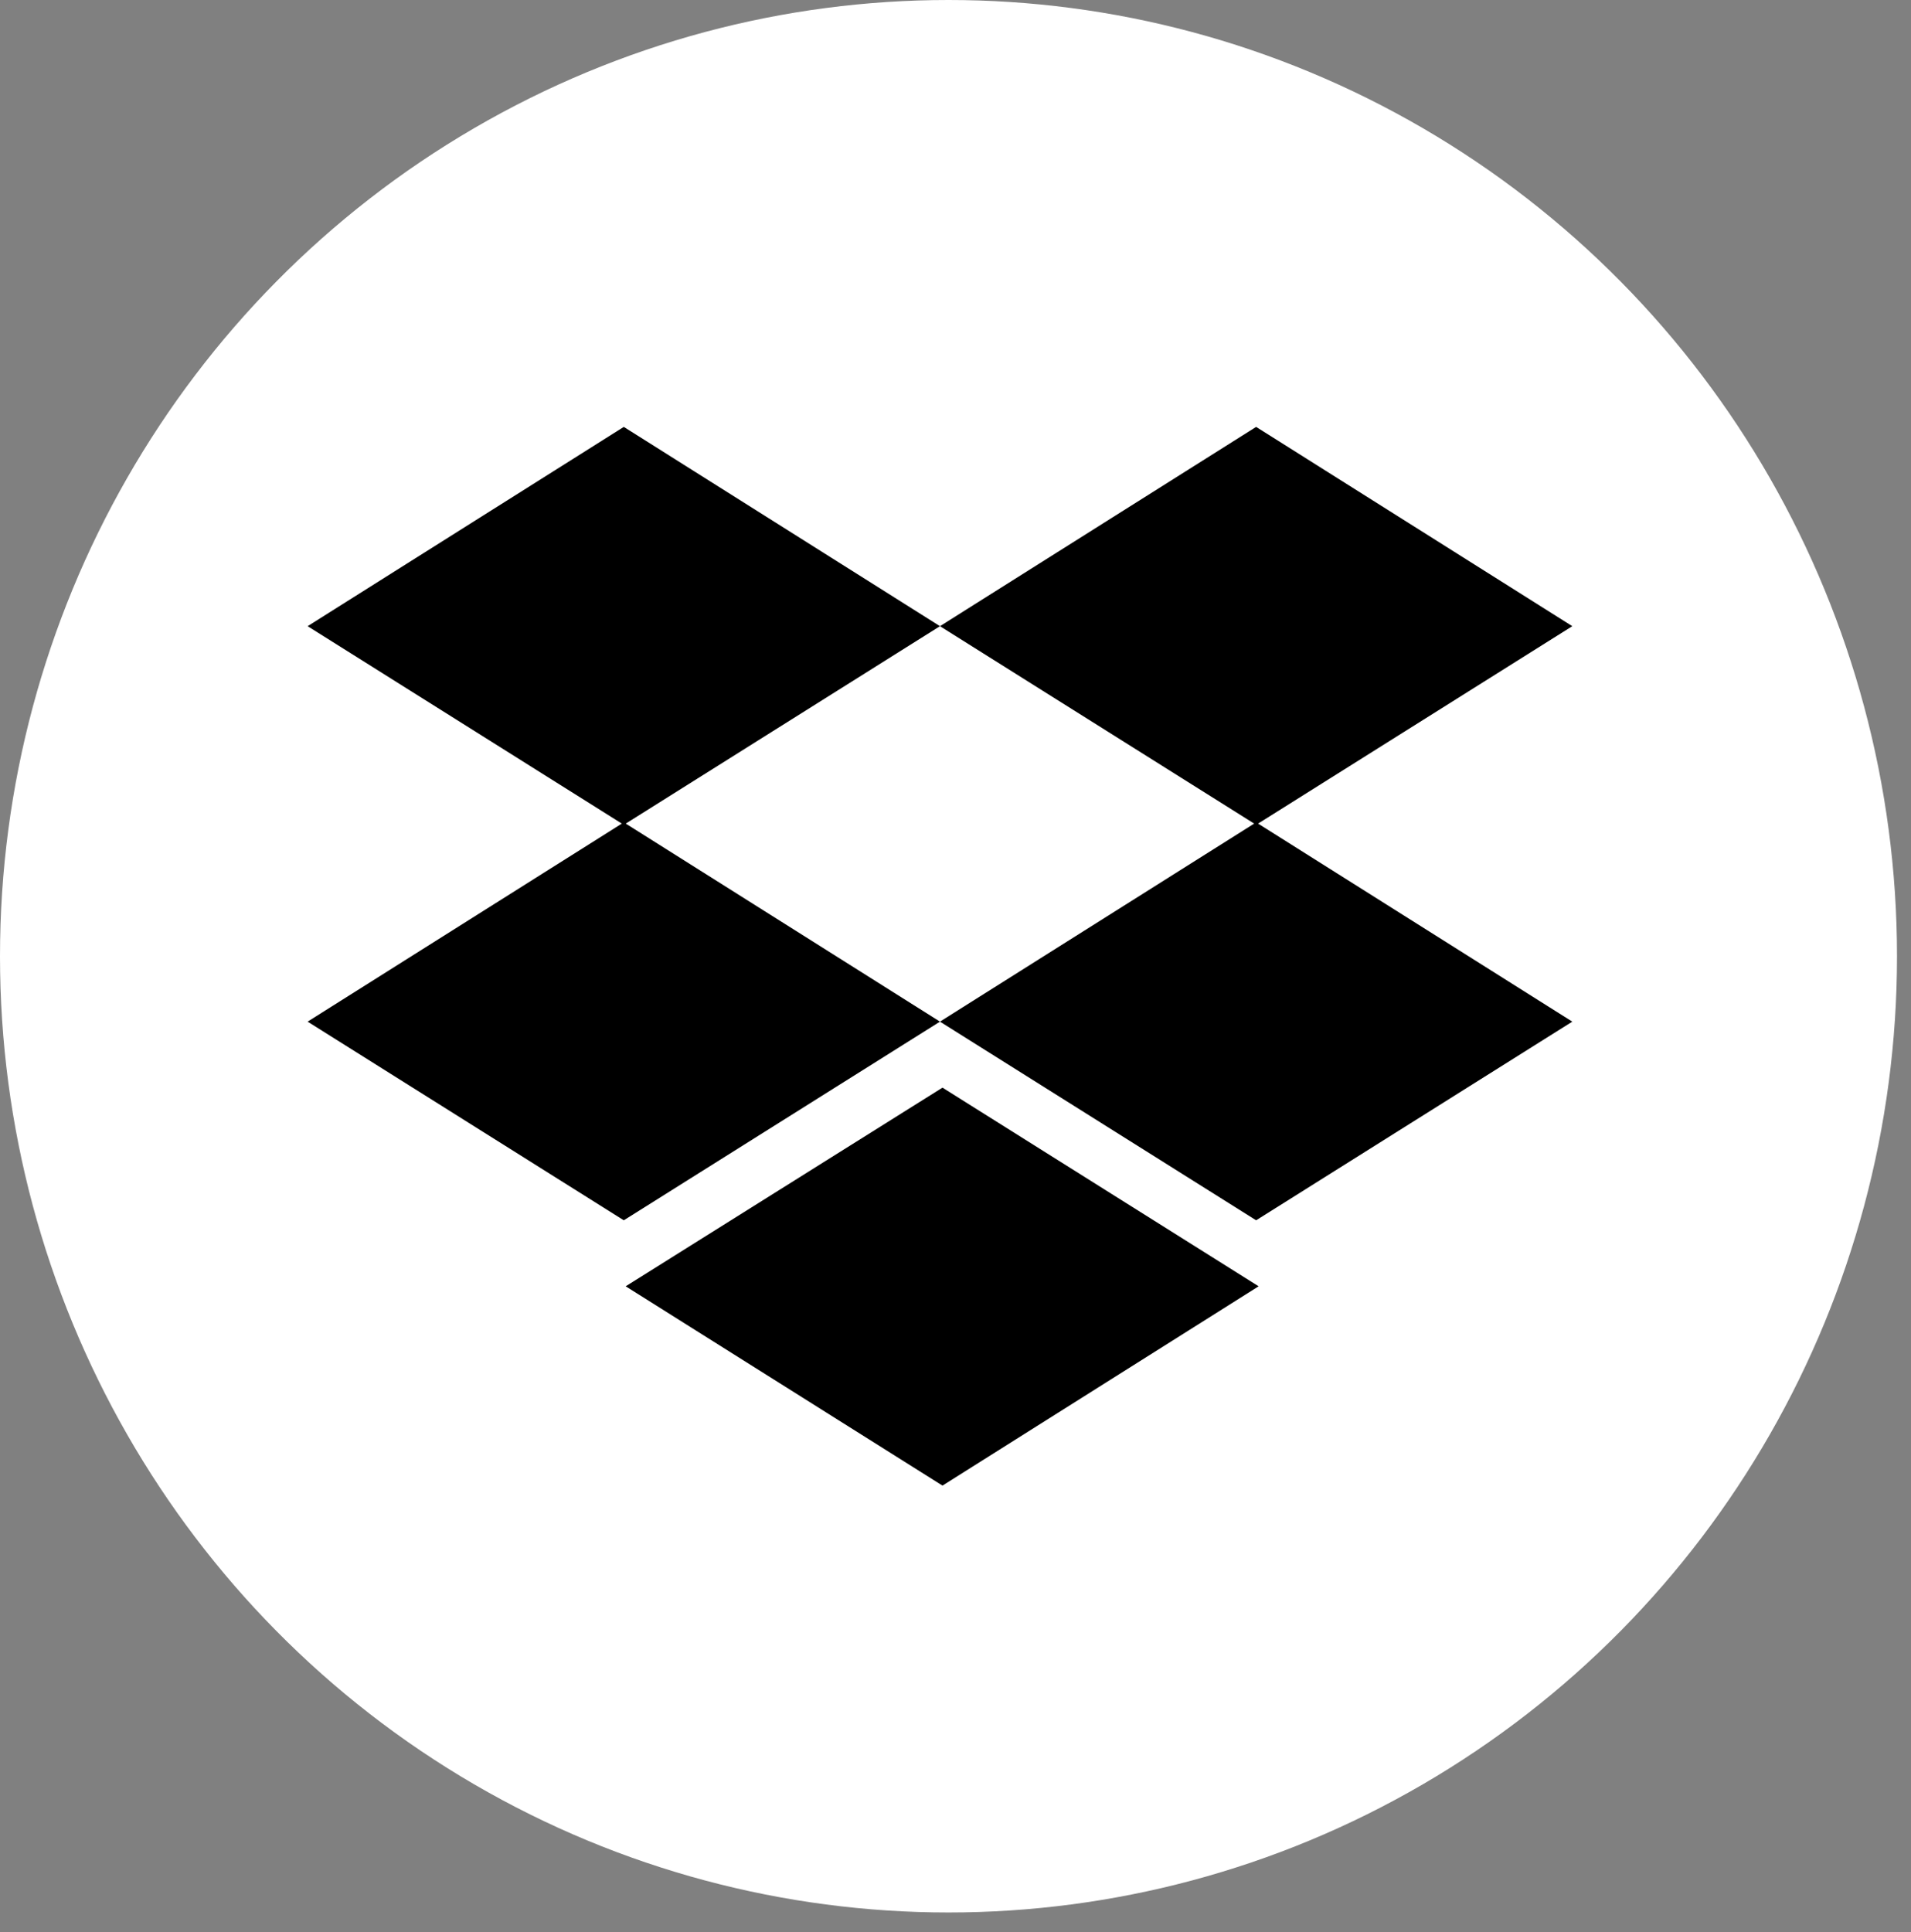 <svg width="92" height="93" viewBox="0 0 92 93" fill="none" xmlns="http://www.w3.org/2000/svg">
<rect x="0" y="0" width="92" height="93" fill="#808080" stroke="none"/>
<ellipse cx="45.663" cy="46.027" rx="45.663" ry="46.027" fill="white"/>
<path d="M14.81 30.14L30.031 39.702L45.252 30.14L30.031 20.548L14.81 30.14ZM45.252 30.14L60.473 39.702L75.694 30.14L60.473 20.548L45.252 30.14ZM14.81 49.175L30.031 58.737L45.252 49.175L30.031 39.583L14.81 49.175ZM60.473 39.583L45.252 49.175L60.473 58.737L75.694 49.175L60.473 39.583ZM30.122 61.914L45.373 71.507L60.594 61.914L45.373 52.352L30.122 61.914Z" fill="black"/>
</svg>
